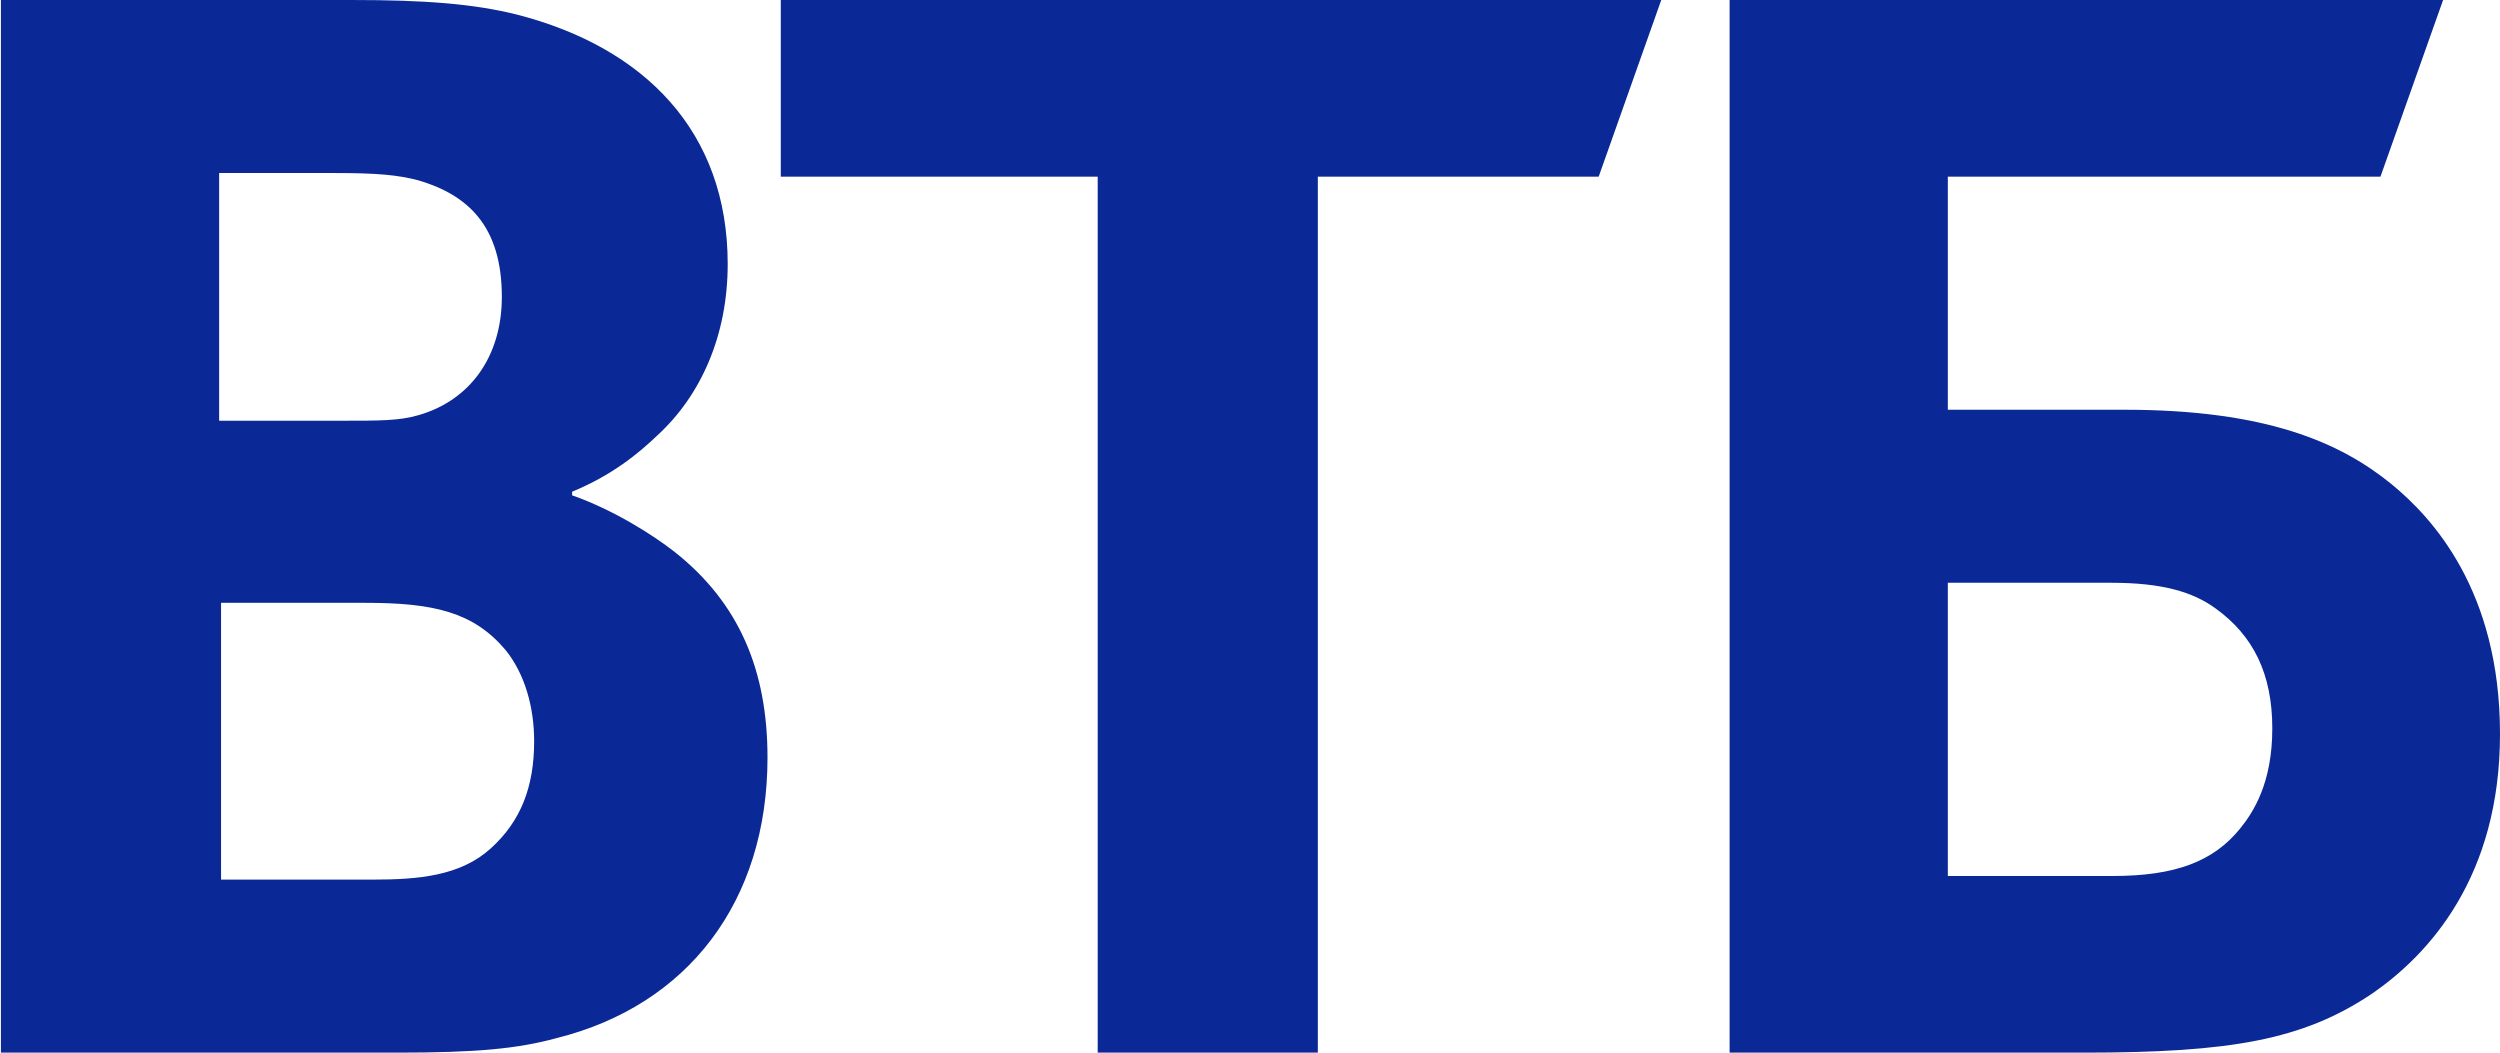 <?xml version="1.0" encoding="UTF-8" standalone="no"?><svg width='38' height='16' viewBox='0 0 38 16' fill='none' xmlns='http://www.w3.org/2000/svg'>
<path fill-rule='evenodd' clip-rule='evenodd' d='M29.607 13.315H32.116C33.068 13.315 33.645 13.093 34.049 12.595C34.251 12.346 34.539 11.903 34.539 11.073C34.539 10.242 34.251 9.661 33.674 9.246C33.328 8.996 32.866 8.858 32.087 8.858H29.607V13.315ZM26.29 16V6.10352e-05H37.135L36.183 2.685H29.607V6.228H32.289C34.452 6.228 35.577 6.727 36.356 7.363C36.962 7.862 38 8.969 38 11.156C38 13.315 36.933 14.505 36.039 15.114C35 15.806 33.904 16 31.683 16H26.29ZM16.685 16V2.685H11.868V6.10352e-05H25.251L24.3 2.685H20.031V16H16.685ZM3.331 6.395H5.206C5.782 6.395 6.071 6.395 6.359 6.311C7.138 6.09 7.628 5.426 7.628 4.512C7.628 3.433 7.109 2.962 6.359 2.741C6.042 2.658 5.725 2.63 5.09 2.63H3.331V6.395ZM3.36 9.163V13.37H5.667C6.359 13.37 6.994 13.315 7.455 12.9C7.917 12.485 8.119 11.959 8.119 11.267C8.119 10.741 7.975 10.242 7.686 9.882C7.196 9.301 6.59 9.163 5.552 9.163H3.36ZM8.696 7.474V7.529C9.33 7.751 9.936 8.139 10.253 8.388C11.234 9.163 11.666 10.187 11.666 11.515C11.666 13.703 10.455 15.28 8.465 15.778C7.859 15.944 7.225 16 6.042 16H0.014V6.10352e-05H5.35C6.446 6.10352e-05 7.196 0.056 7.859 0.222C9.792 0.72 11.061 1.993 11.061 4.014C11.061 5.094 10.657 6.007 9.994 6.616C9.705 6.893 9.301 7.225 8.696 7.474Z' fill='#0A2896'/>
</svg>
